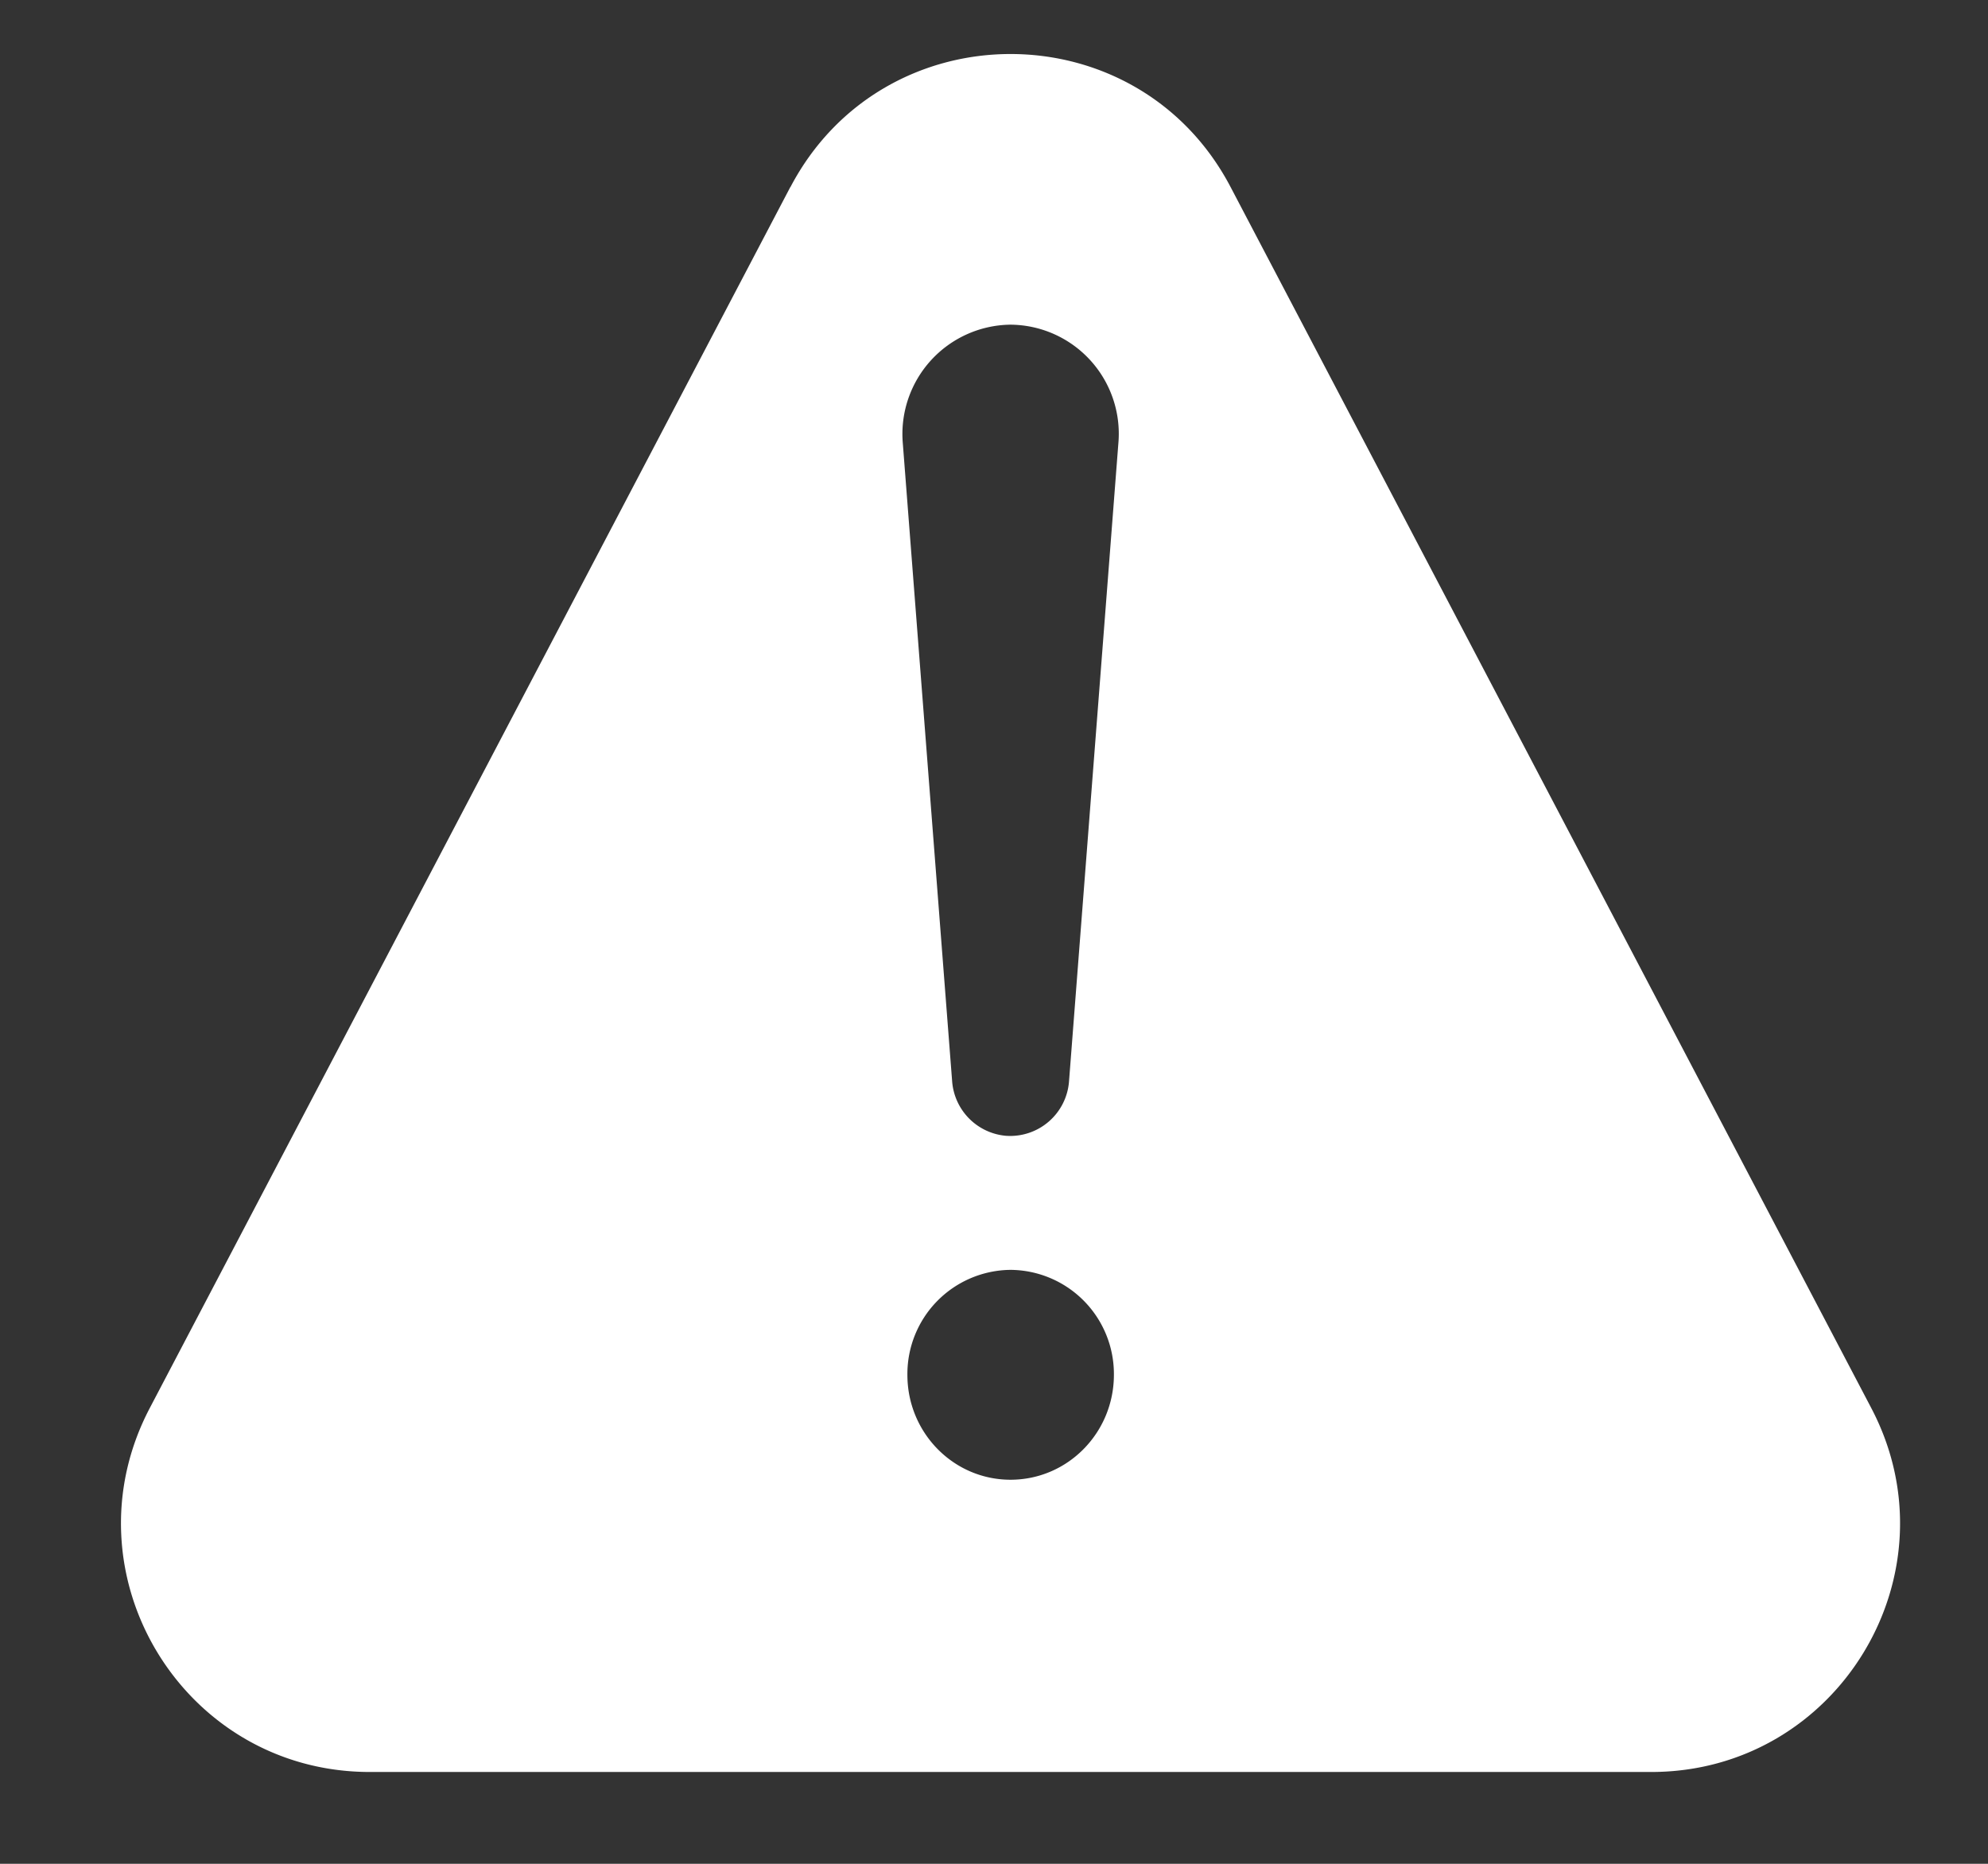 <svg width="16" height="15" viewBox="0 0 16 15" fill="none" xmlns="http://www.w3.org/2000/svg"><rect x="0" y="0" width="16" height="15" fill="#333333" stroke="none"/><path fill-rule="evenodd" clip-rule="evenodd" d="M6.362 1.505c.75-1.427 2.793-1.427 3.542 0l5.156 9.826c.7 1.332-.267 2.93-1.77 2.93H2.976c-1.504 0-2.47-1.598-1.77-2.93l5.155-9.826zm1.771 1.108a.878.878 0 0 1 .868.954L8.604 8.7a.475.475 0 0 1-.508.441.476.476 0 0 1-.433-.44l-.397-5.134a.88.88 0 0 1 .867-.954zm.832 8.452a.838.838 0 0 0-.832-.845.838.838 0 0 0-.83.845c0 .466.371.844.83.844.46 0 .832-.378.832-.845z" fill="#fff"/></svg>